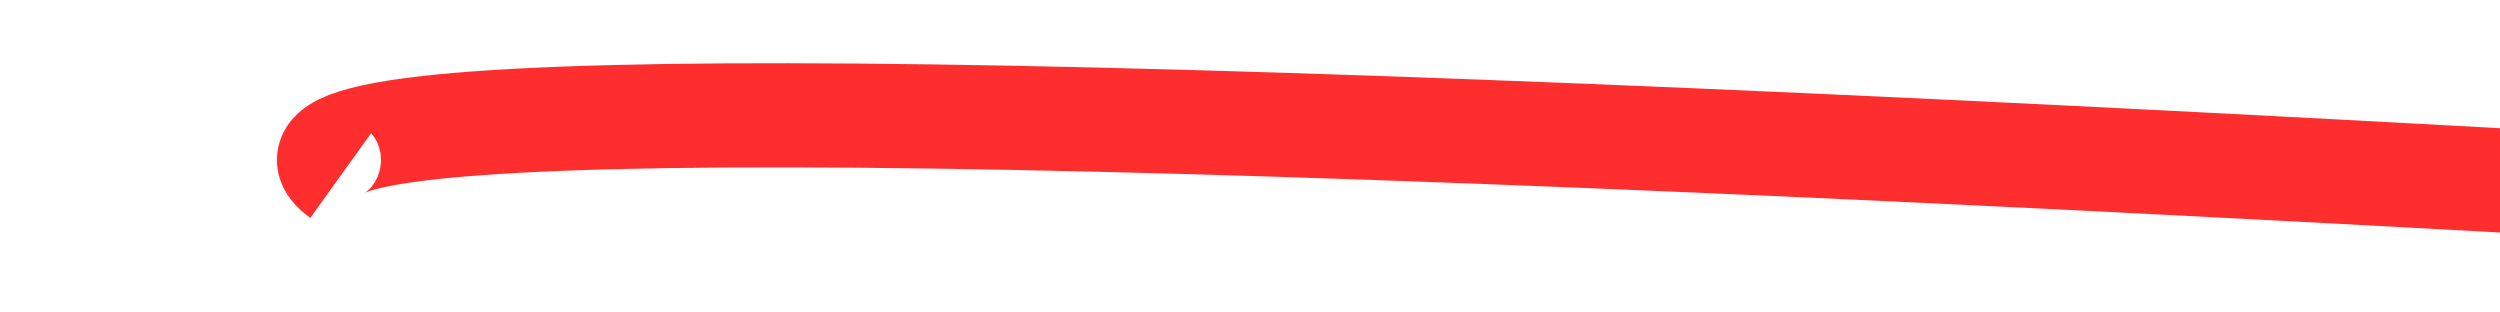 ﻿<?xml version="1.0" encoding="utf-8"?>
<svg version="1.1" xmlns:xlink="http://www.w3.org/1999/xlink" width="48px" height="6px" viewBox="686 13162  48 6" xmlns="http://www.w3.org/2000/svg">
  <g transform="matrix(0.829 0.559 -0.559 0.829 7483.158 1853.693 )">
    <path d="M 694 13177  C 688.635 13176.839  739.388 13146.501  846.26 13085.985  " stroke-width="2" stroke="#ff2e2e" fill="none" />
    <path d="M 839.7 13084.765  L 845.551 13086.386  L 843.93 13092.237  L 845.857 13092.771  L 847.745 13085.957  L 848.012 13084.993  L 847.049 13084.726  L 840.234 13082.838  L 839.7 13084.765  Z " fill-rule="nonzero" fill="#ff2e2e" stroke="none" />
  </g>
</svg>